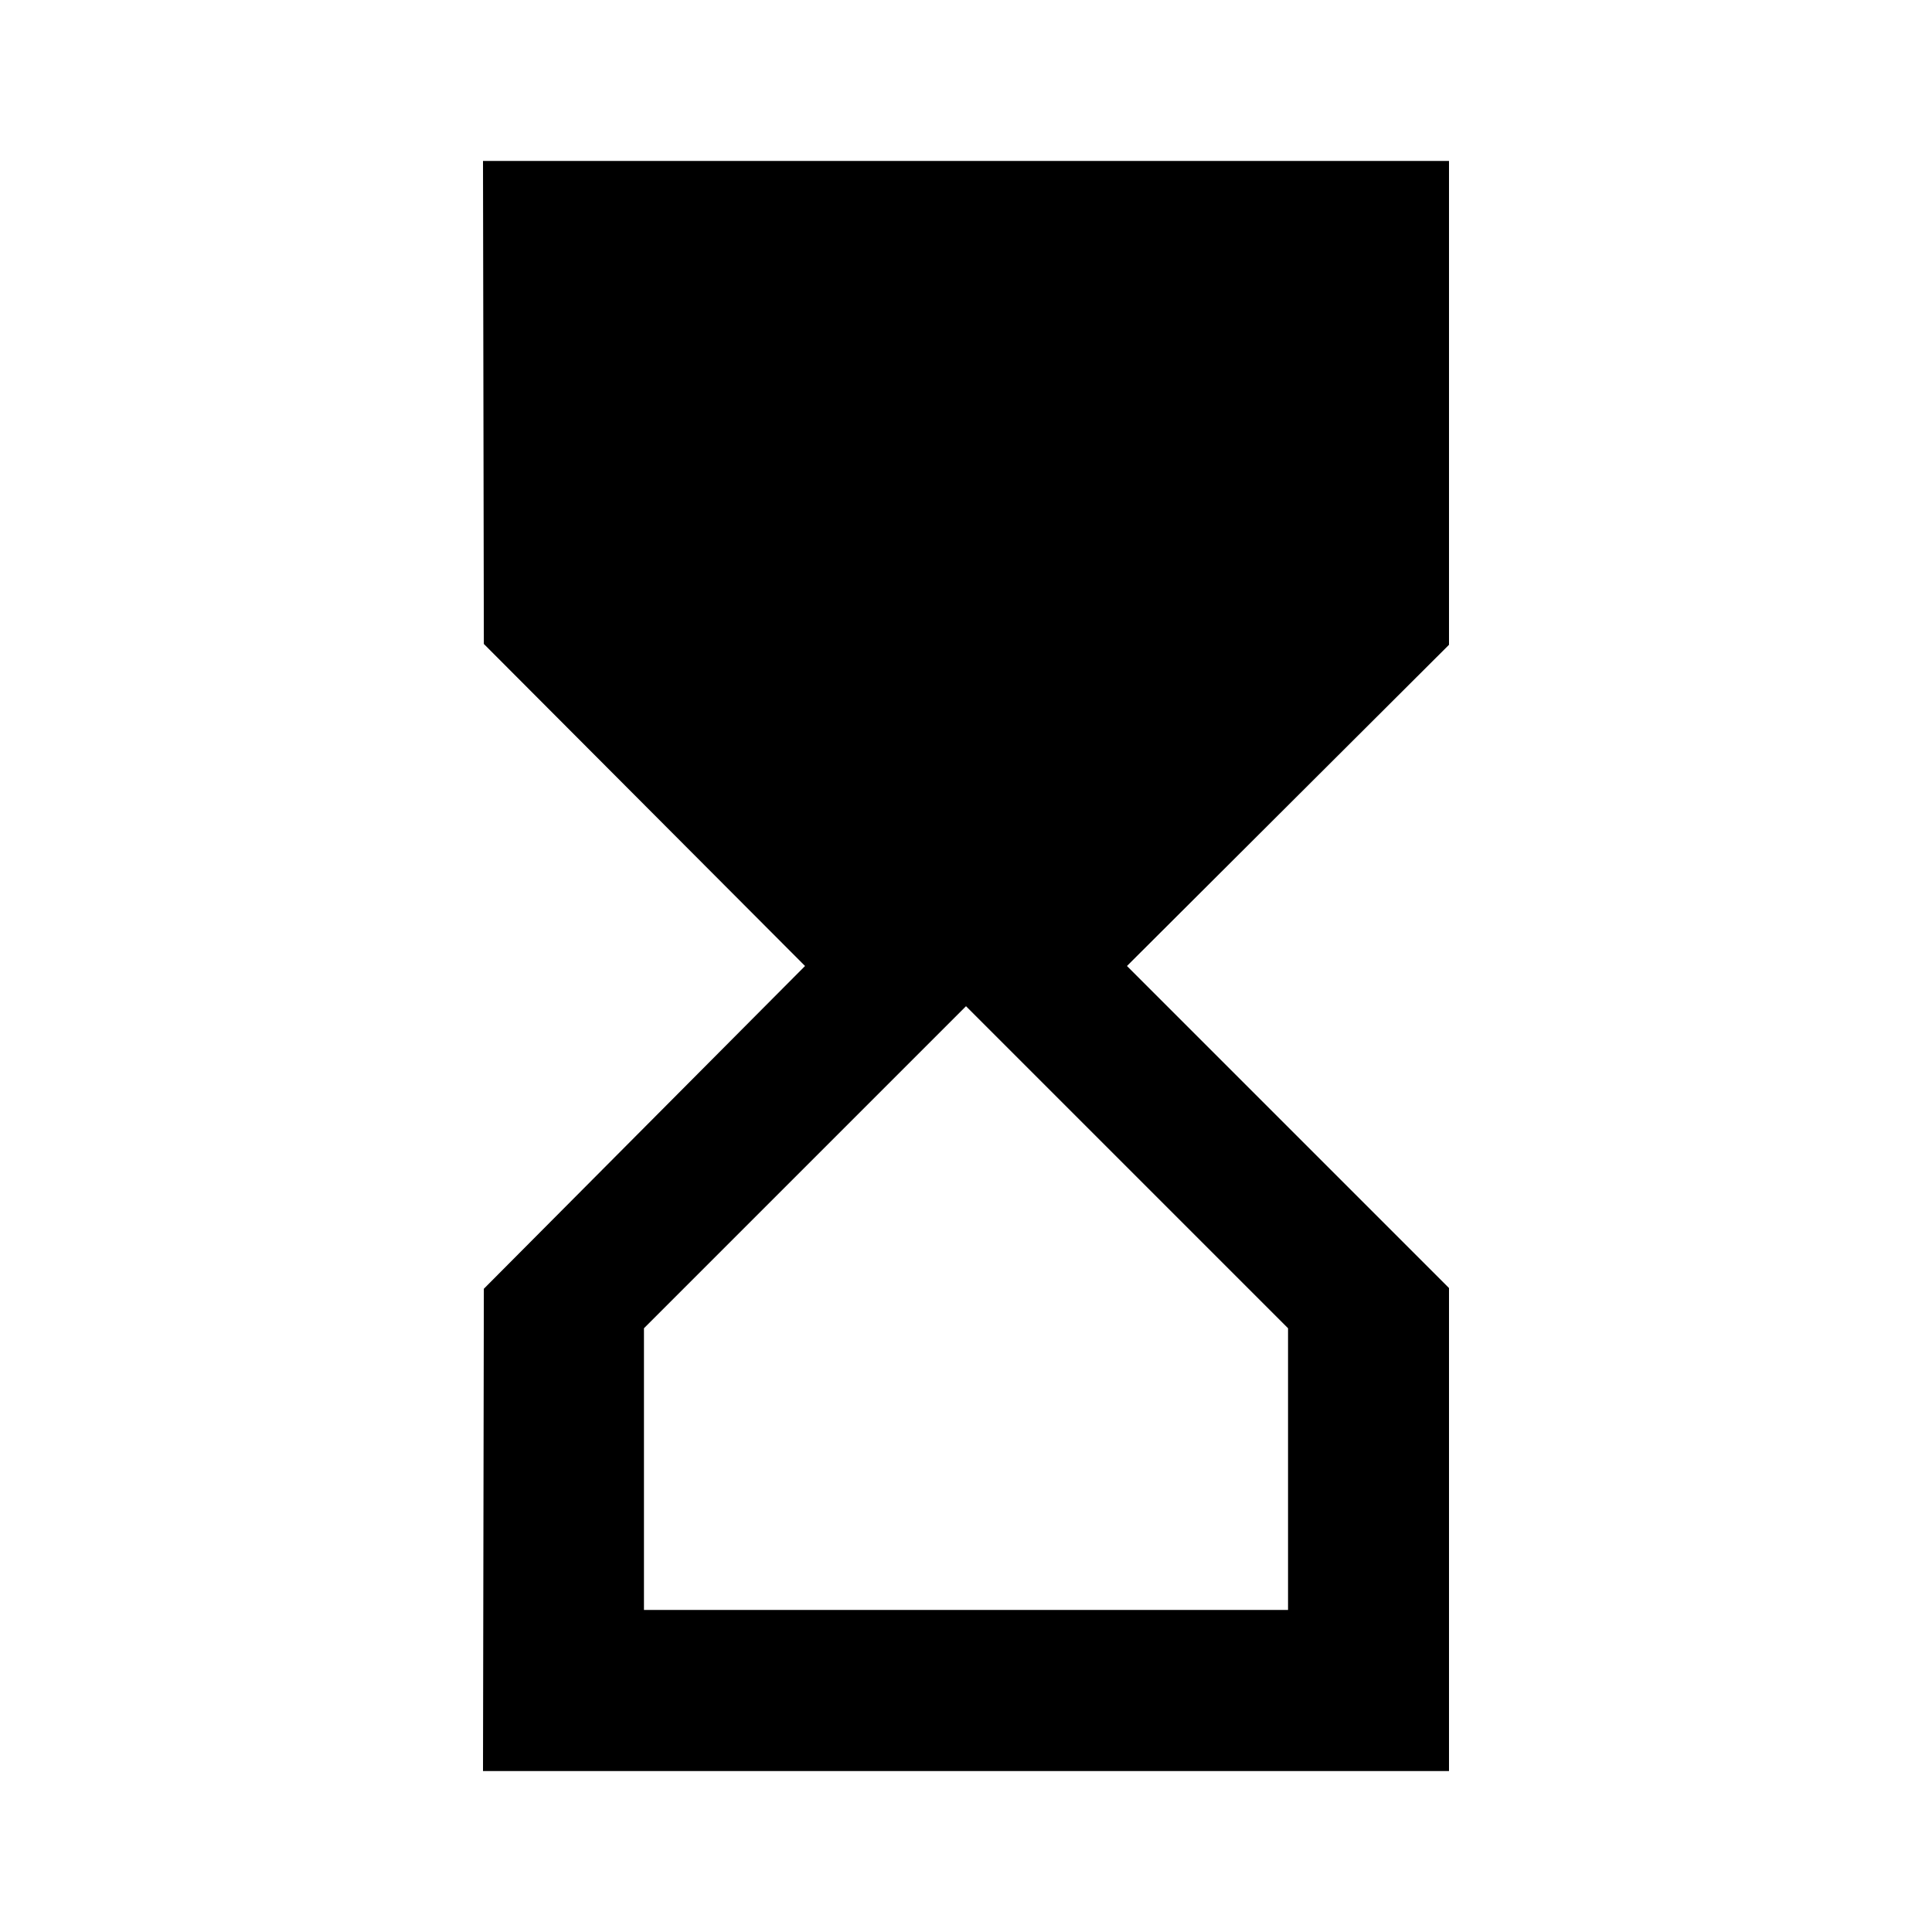<svg width="100%" height="100%" viewBox="0 0 16 16" fill="none"
  xmlns="http://www.w3.org/2000/svg">
  <path d="M4 1.333L4.007 5.333L6.667 8L4.007 10.673L4 14.667H12V10.667L9.333 8L12 5.34V1.333H4ZM10.667 11V13.333H5.333V11L8 8.333L10.667 11Z" fill="currentColor" />
</svg> 